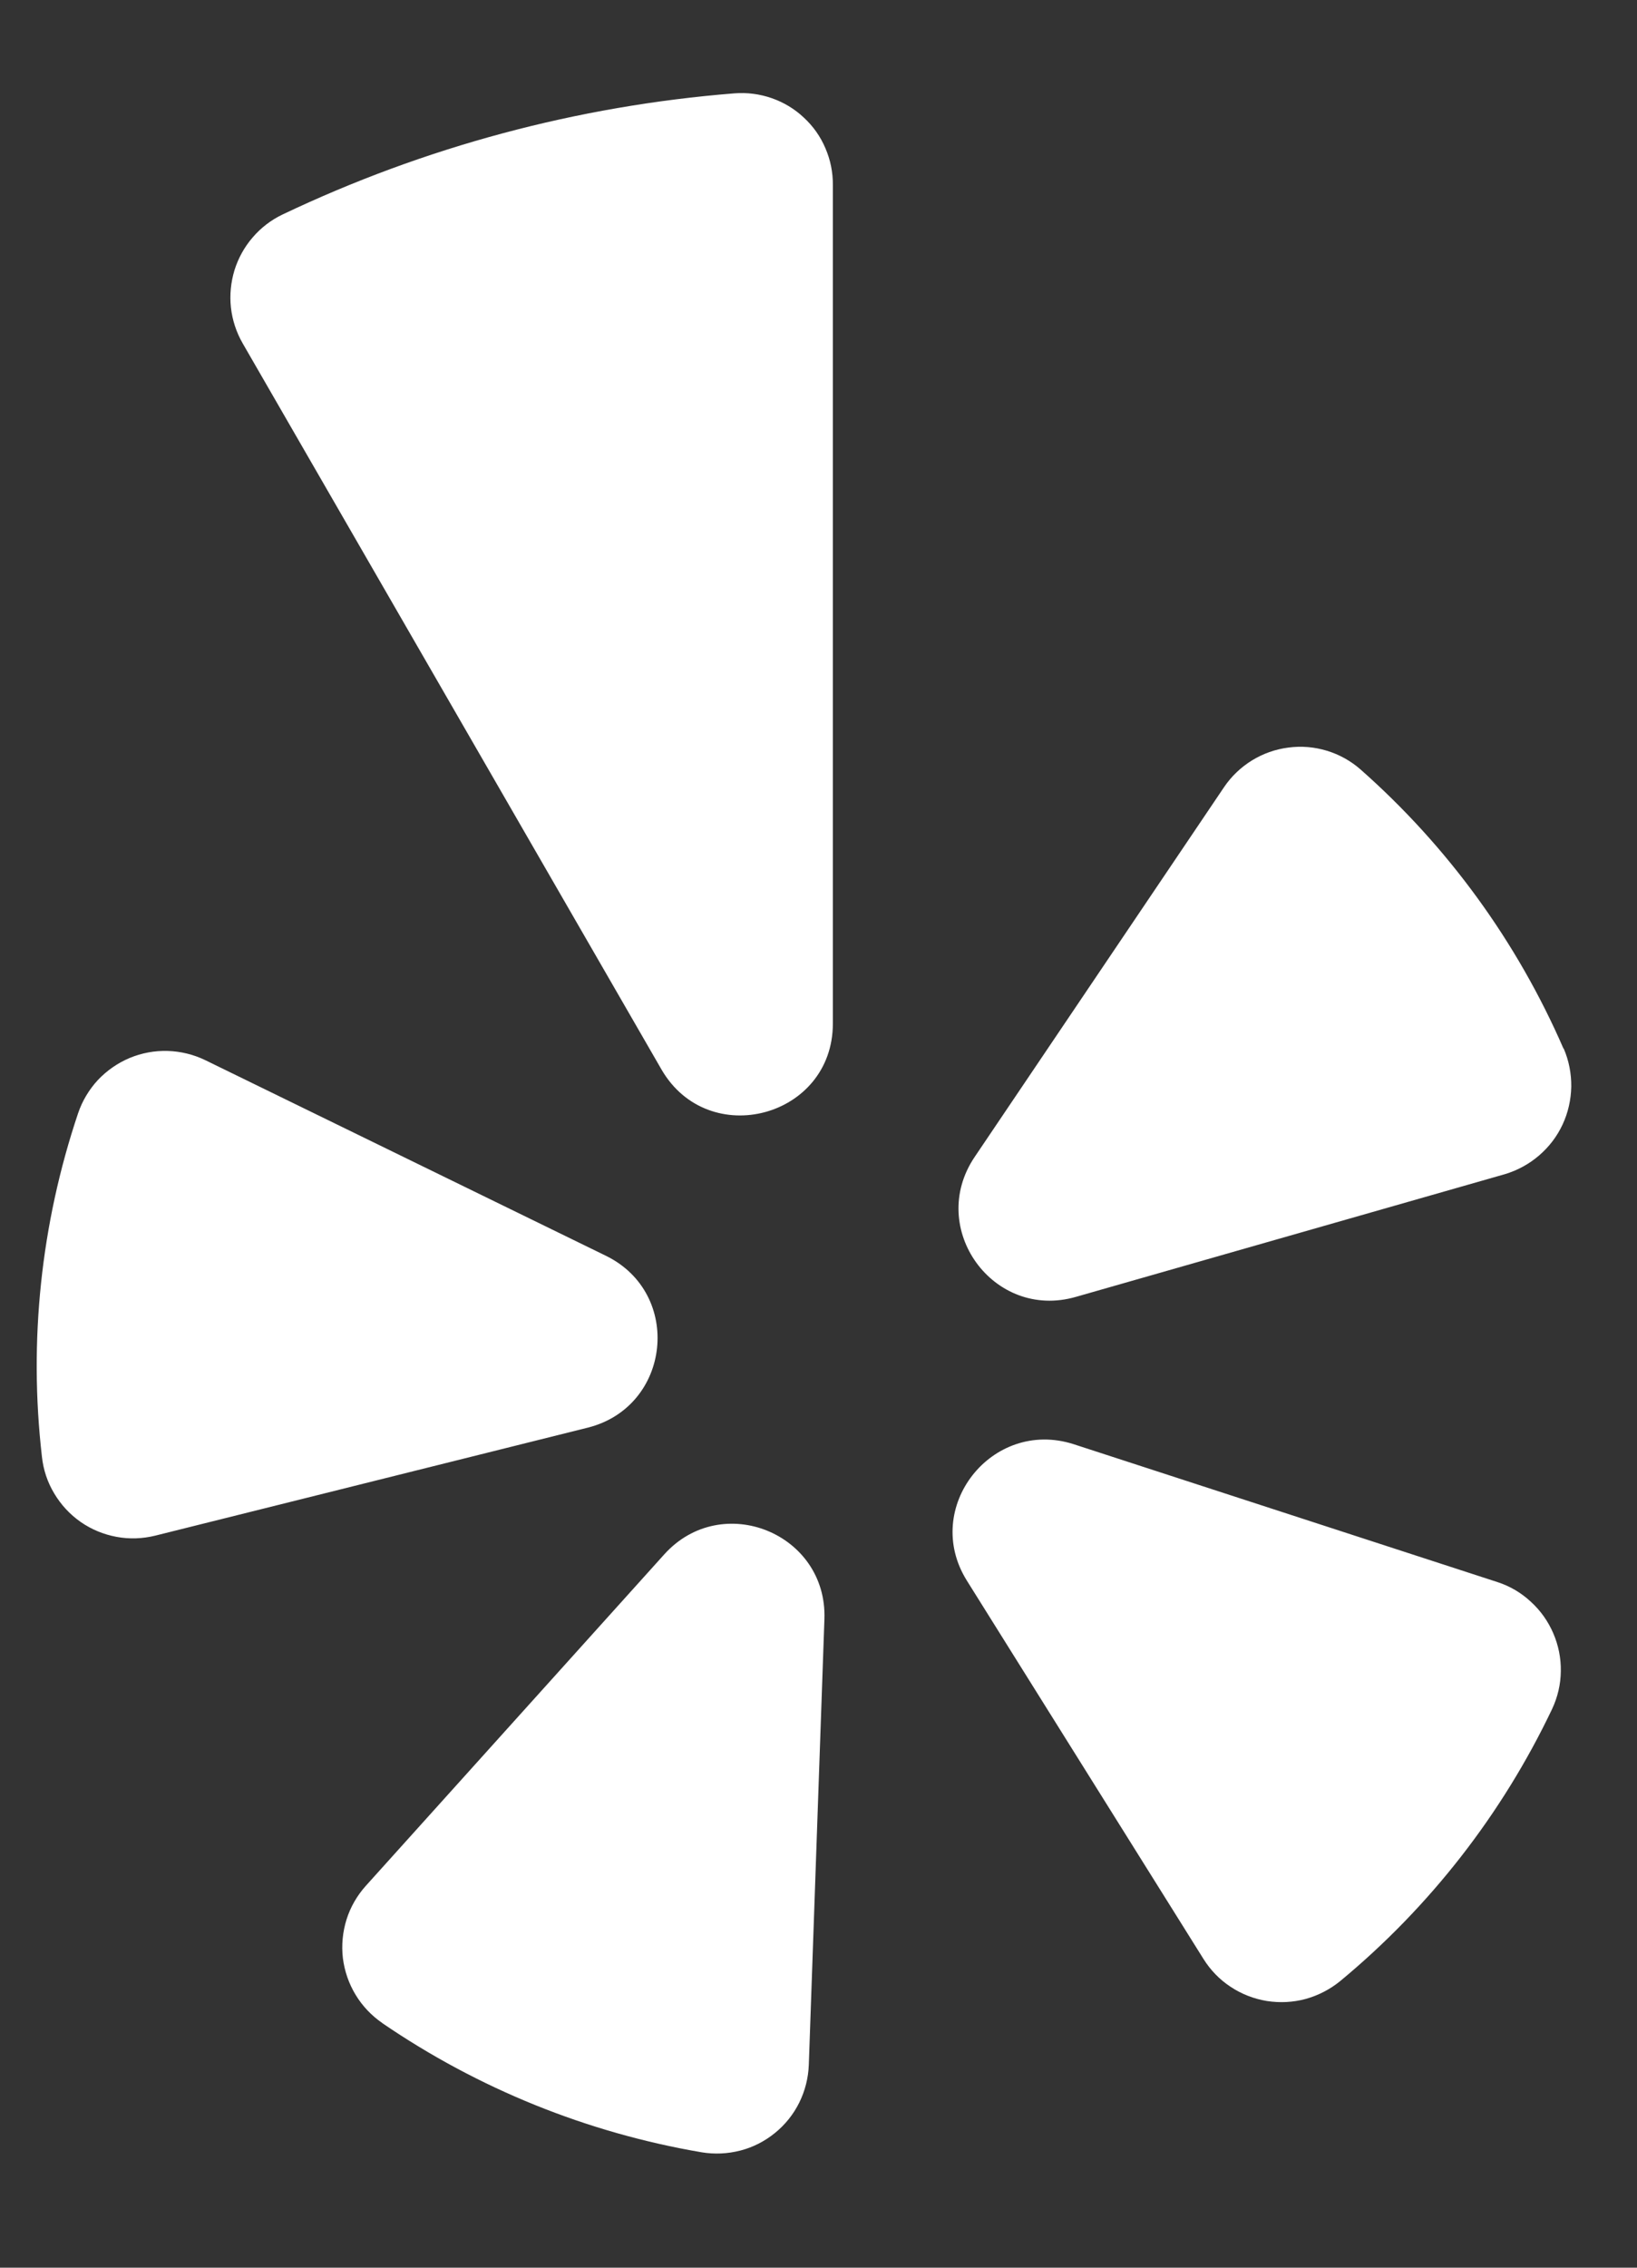 <svg width="13" height="18" viewBox="0 0 13 18" fill="none" xmlns="http://www.w3.org/2000/svg">
<rect x="0" y="0" width="13" height="18" fill="#333333" stroke="none"/>
<path d="M1.63 8.415L4.812 9.968C5.425 10.268 5.329 11.166 4.668 11.332L1.234 12.189C1.133 12.214 1.028 12.218 0.926 12.199C0.823 12.18 0.726 12.14 0.641 12.081C0.555 12.021 0.484 11.944 0.431 11.855C0.377 11.766 0.344 11.666 0.333 11.563C0.227 10.644 0.325 9.714 0.62 8.837C0.653 8.739 0.707 8.649 0.777 8.573C0.848 8.498 0.934 8.438 1.029 8.398C1.125 8.358 1.228 8.339 1.331 8.342C1.435 8.345 1.537 8.37 1.63 8.415ZM3.035 16.058C3.797 16.579 4.662 16.929 5.572 17.084C5.675 17.101 5.78 17.096 5.88 17.07C5.981 17.044 6.074 16.996 6.155 16.93C6.235 16.865 6.301 16.783 6.347 16.69C6.393 16.597 6.419 16.495 6.423 16.391L6.547 12.851C6.57 12.171 5.733 11.832 5.276 12.337L2.905 14.969C2.836 15.046 2.783 15.137 2.752 15.236C2.721 15.335 2.711 15.44 2.723 15.543C2.736 15.646 2.77 15.745 2.824 15.834C2.878 15.923 2.95 15.999 3.036 16.058H3.035ZM7.678 12.546L9.557 15.549C9.612 15.637 9.685 15.713 9.772 15.77C9.859 15.828 9.957 15.866 10.06 15.883C10.163 15.899 10.268 15.894 10.368 15.867C10.469 15.839 10.562 15.791 10.643 15.725C11.355 15.136 11.929 14.399 12.326 13.565C12.37 13.471 12.394 13.369 12.395 13.266C12.397 13.162 12.376 13.059 12.335 12.964C12.294 12.869 12.234 12.784 12.157 12.714C12.081 12.643 11.991 12.59 11.892 12.558L8.525 11.463C7.876 11.256 7.317 11.968 7.678 12.546ZM12.416 8.323C12.048 7.476 11.498 6.72 10.806 6.109C10.728 6.04 10.636 5.989 10.537 5.959C10.438 5.929 10.334 5.92 10.231 5.934C10.128 5.947 10.03 5.982 9.942 6.036C9.853 6.091 9.778 6.163 9.72 6.249L7.739 9.185C7.359 9.751 7.889 10.483 8.544 10.294L11.951 9.32C12.051 9.29 12.143 9.24 12.222 9.172C12.301 9.104 12.365 9.021 12.409 8.926C12.453 8.832 12.476 8.729 12.478 8.625C12.479 8.521 12.459 8.418 12.418 8.323H12.416ZM2.243 1.703C2.153 1.746 2.072 1.808 2.007 1.884C1.941 1.96 1.892 2.049 1.862 2.145C1.833 2.241 1.823 2.342 1.834 2.442C1.845 2.541 1.877 2.638 1.927 2.725L5.253 8.489C5.627 9.134 6.614 8.869 6.614 8.125V1.469C6.615 1.369 6.595 1.269 6.555 1.177C6.516 1.084 6.457 1.001 6.383 0.933C6.31 0.864 6.223 0.812 6.128 0.779C6.033 0.746 5.932 0.733 5.832 0.741C4.587 0.84 3.371 1.166 2.243 1.703Z" fill="white"/>
</svg>
